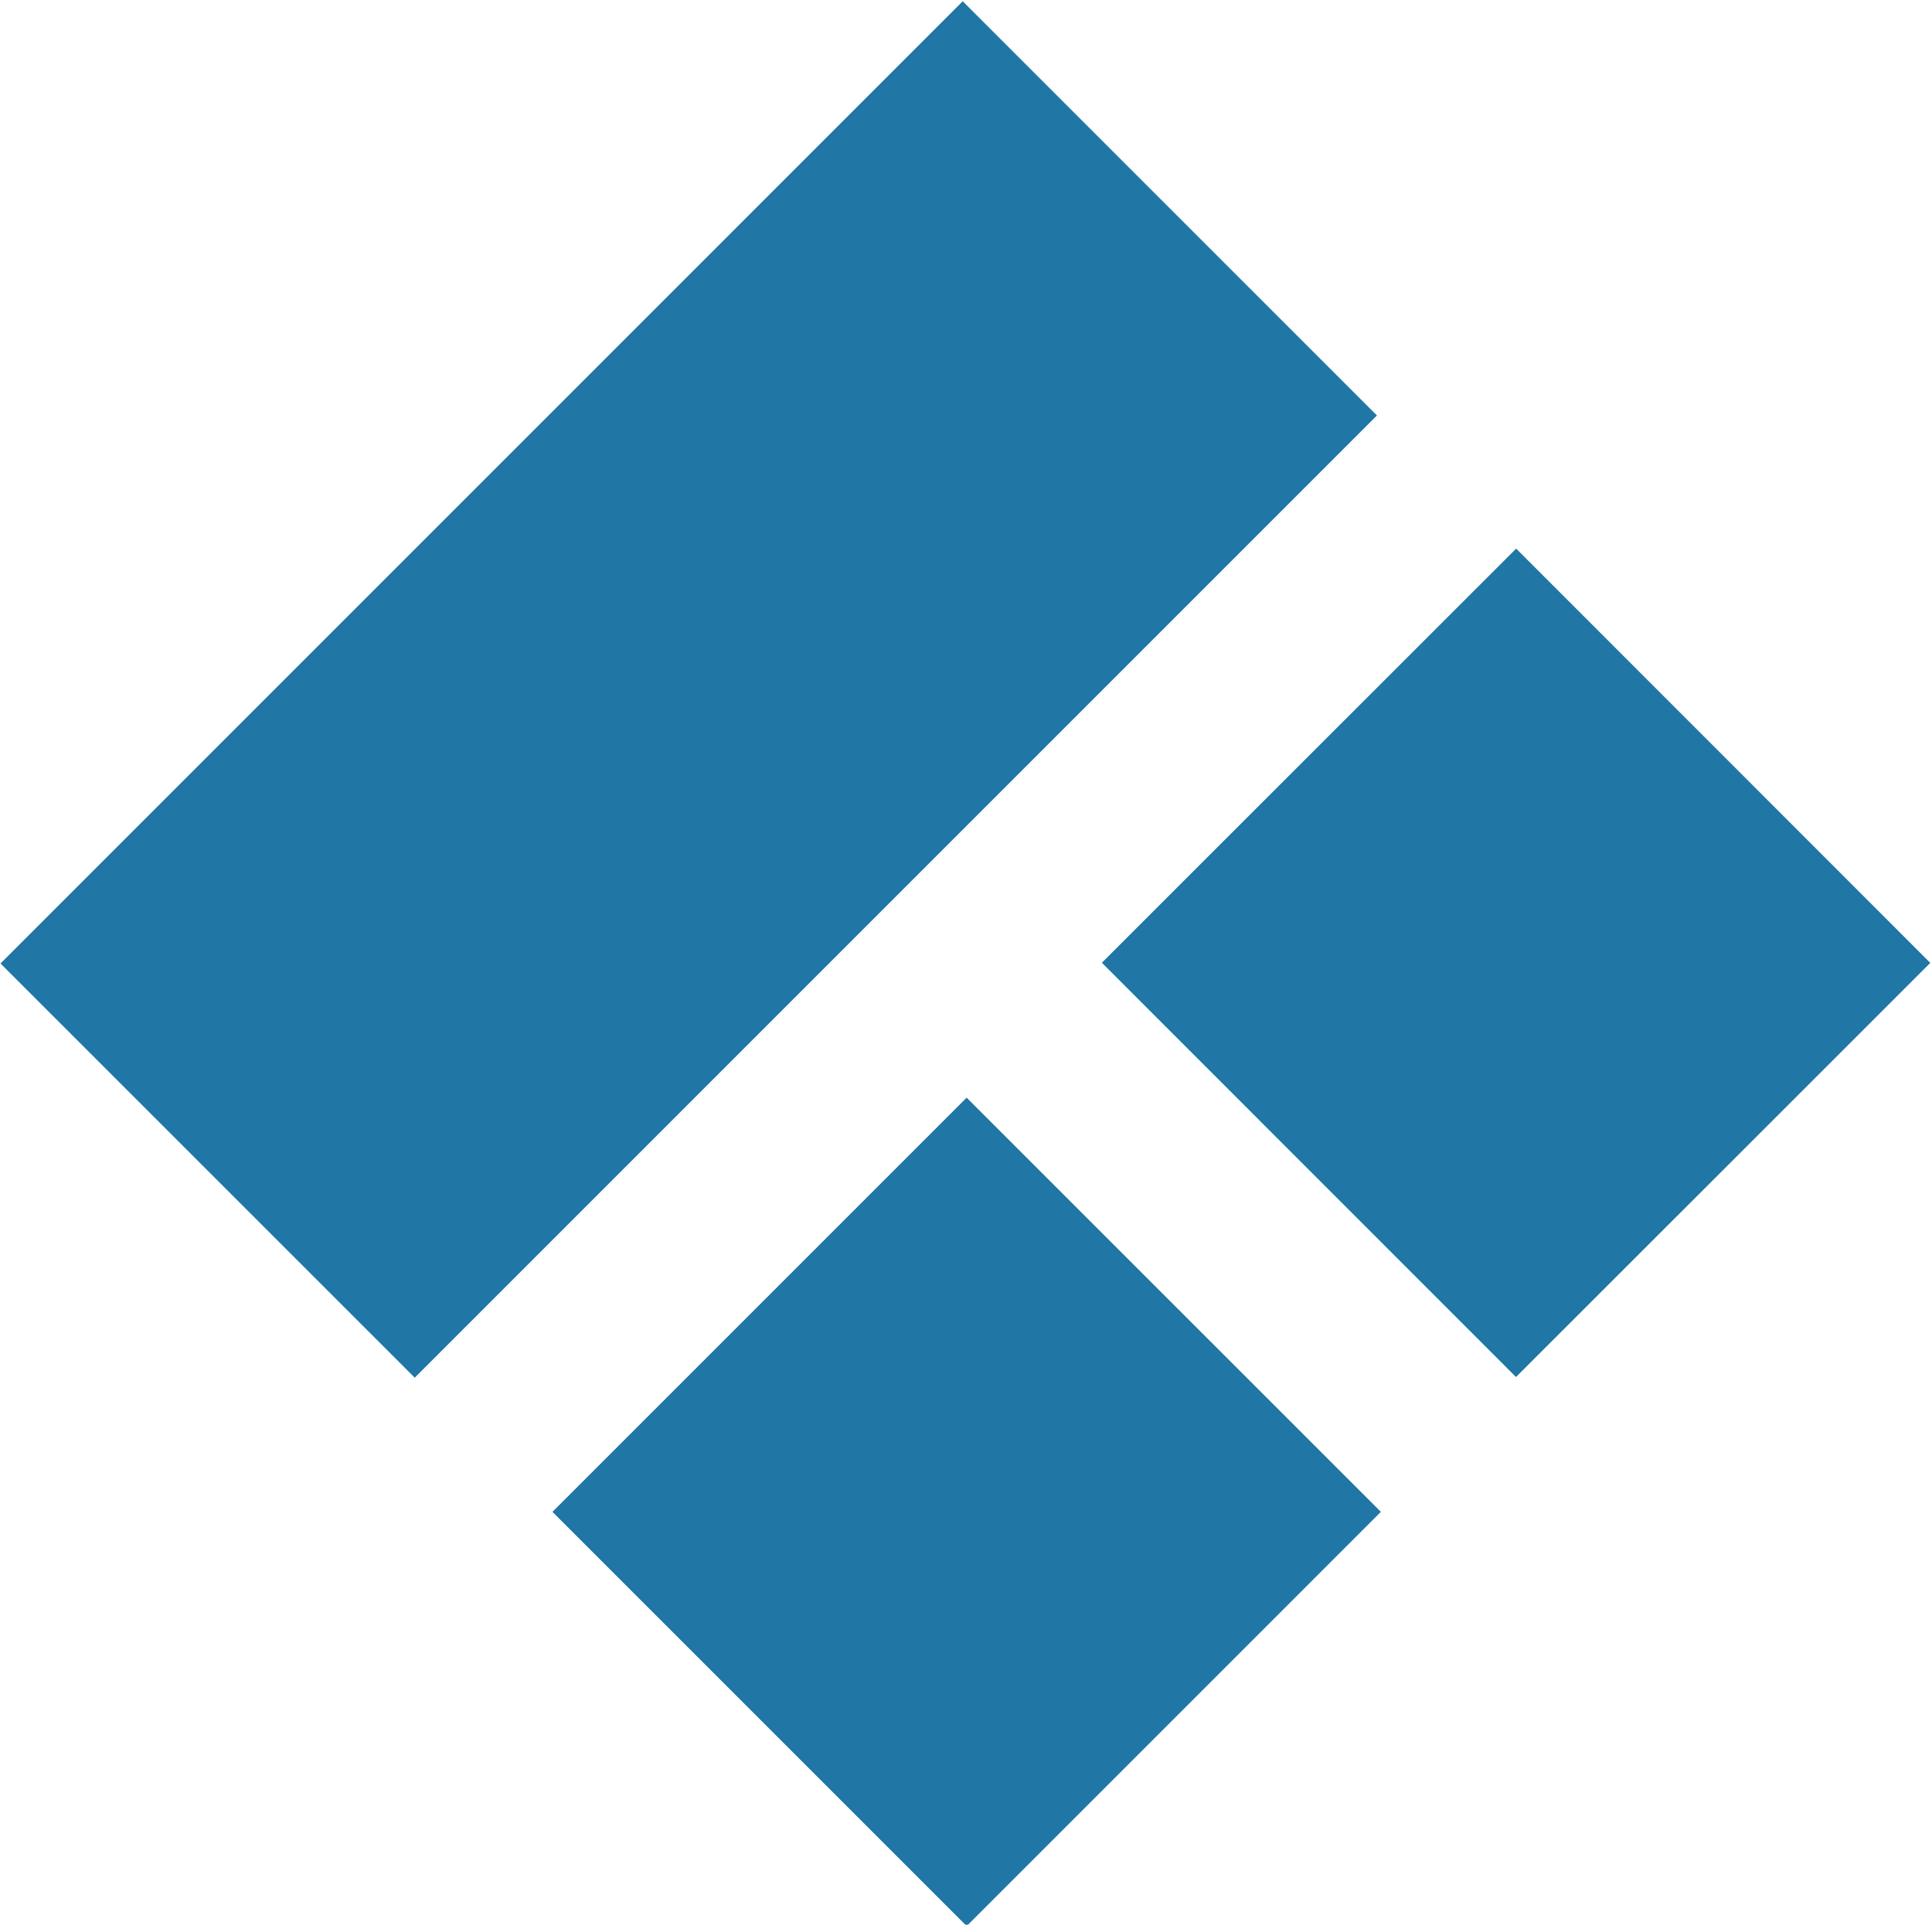 <svg id="Слой_1" xmlns="http://www.w3.org/2000/svg" viewBox="0 0 53.1 52.9"><style>.st0{fill:#2076a5}</style><path transform="rotate(-44.988 41.675 26.434)" class="st0" d="M33.6 18.4h16.1v16.1H33.6z"/><path transform="rotate(-45.001 18.915 18.915)" class="st0" d="M.2 10.9h37.4V27H.2z"/><path transform="rotate(-45.001 26.563 41.53)" class="st0" d="M18.5 33.5h16.1v16.1H18.5z"/></svg>